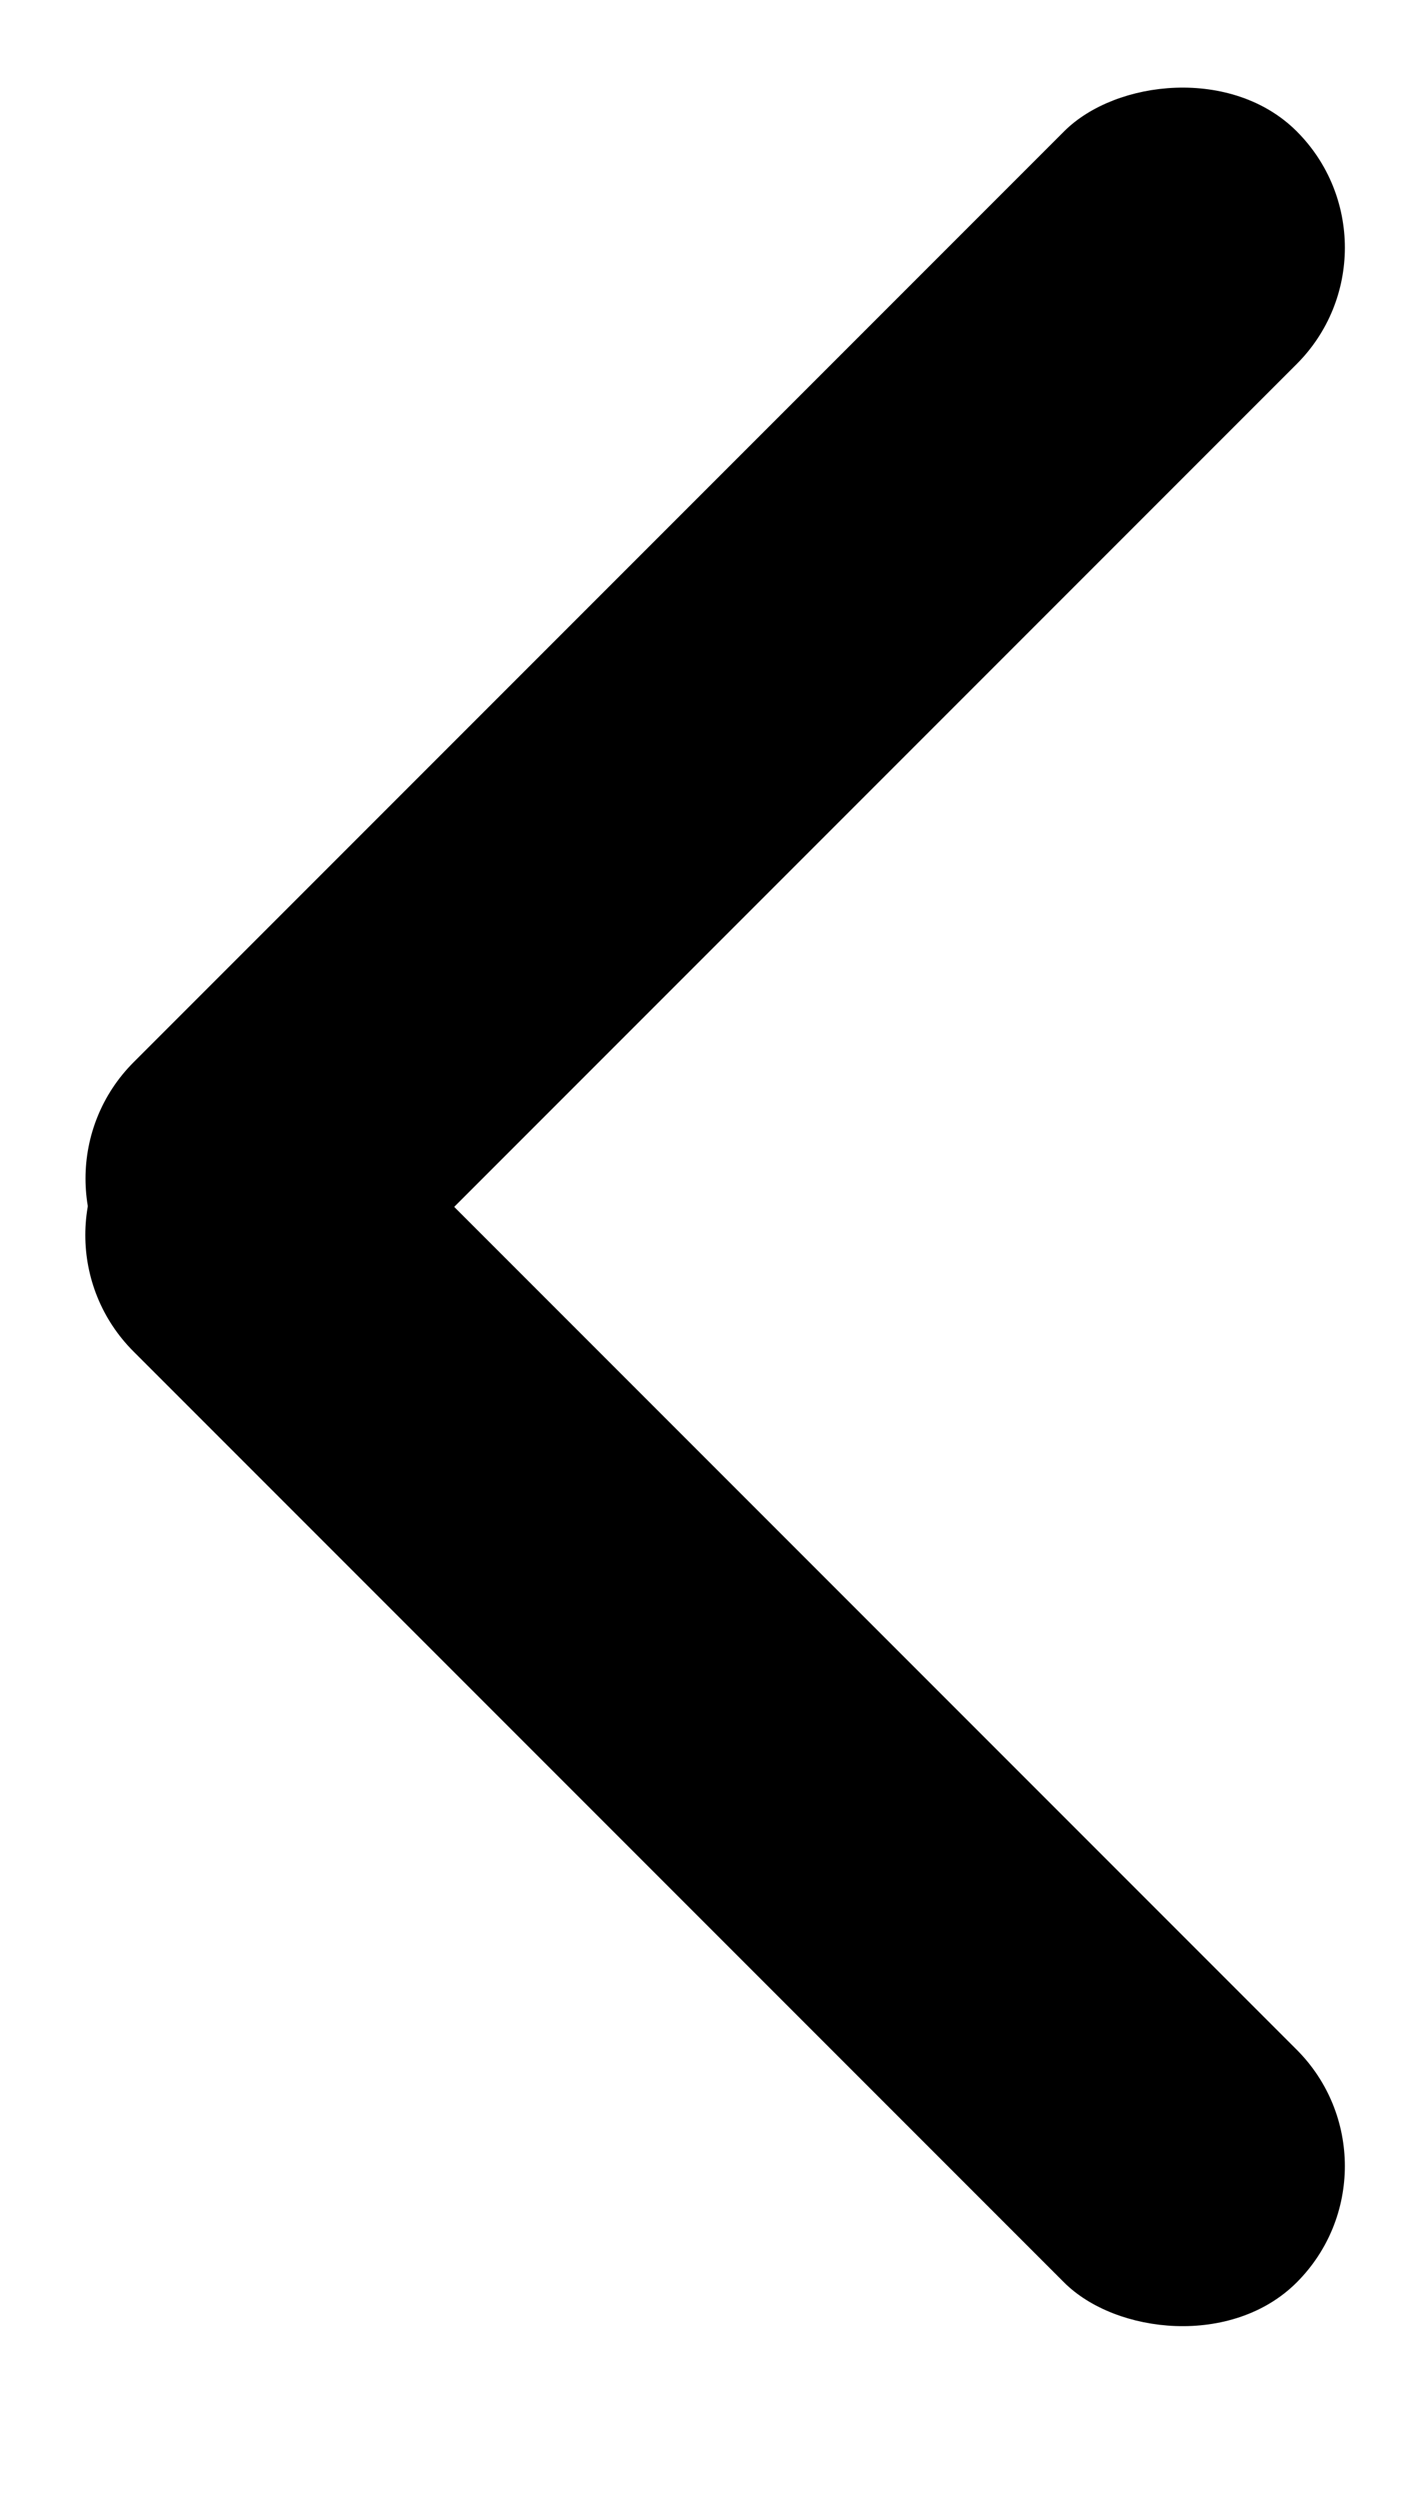 <svg width="8" height="14" viewBox="0 0 8 14" fill="none" xmlns="http://www.w3.org/2000/svg">
<rect x="7.916" y="12.13" width="1.843" height="9.216" rx="0.922" transform="rotate(135 7.916 12.13)" fill="black"/>
<rect width="1.843" height="9.216" rx="0.922" transform="matrix(-0.707 -0.707 -0.707 0.707 7.916 1.387)" fill="black"/>
</svg>

